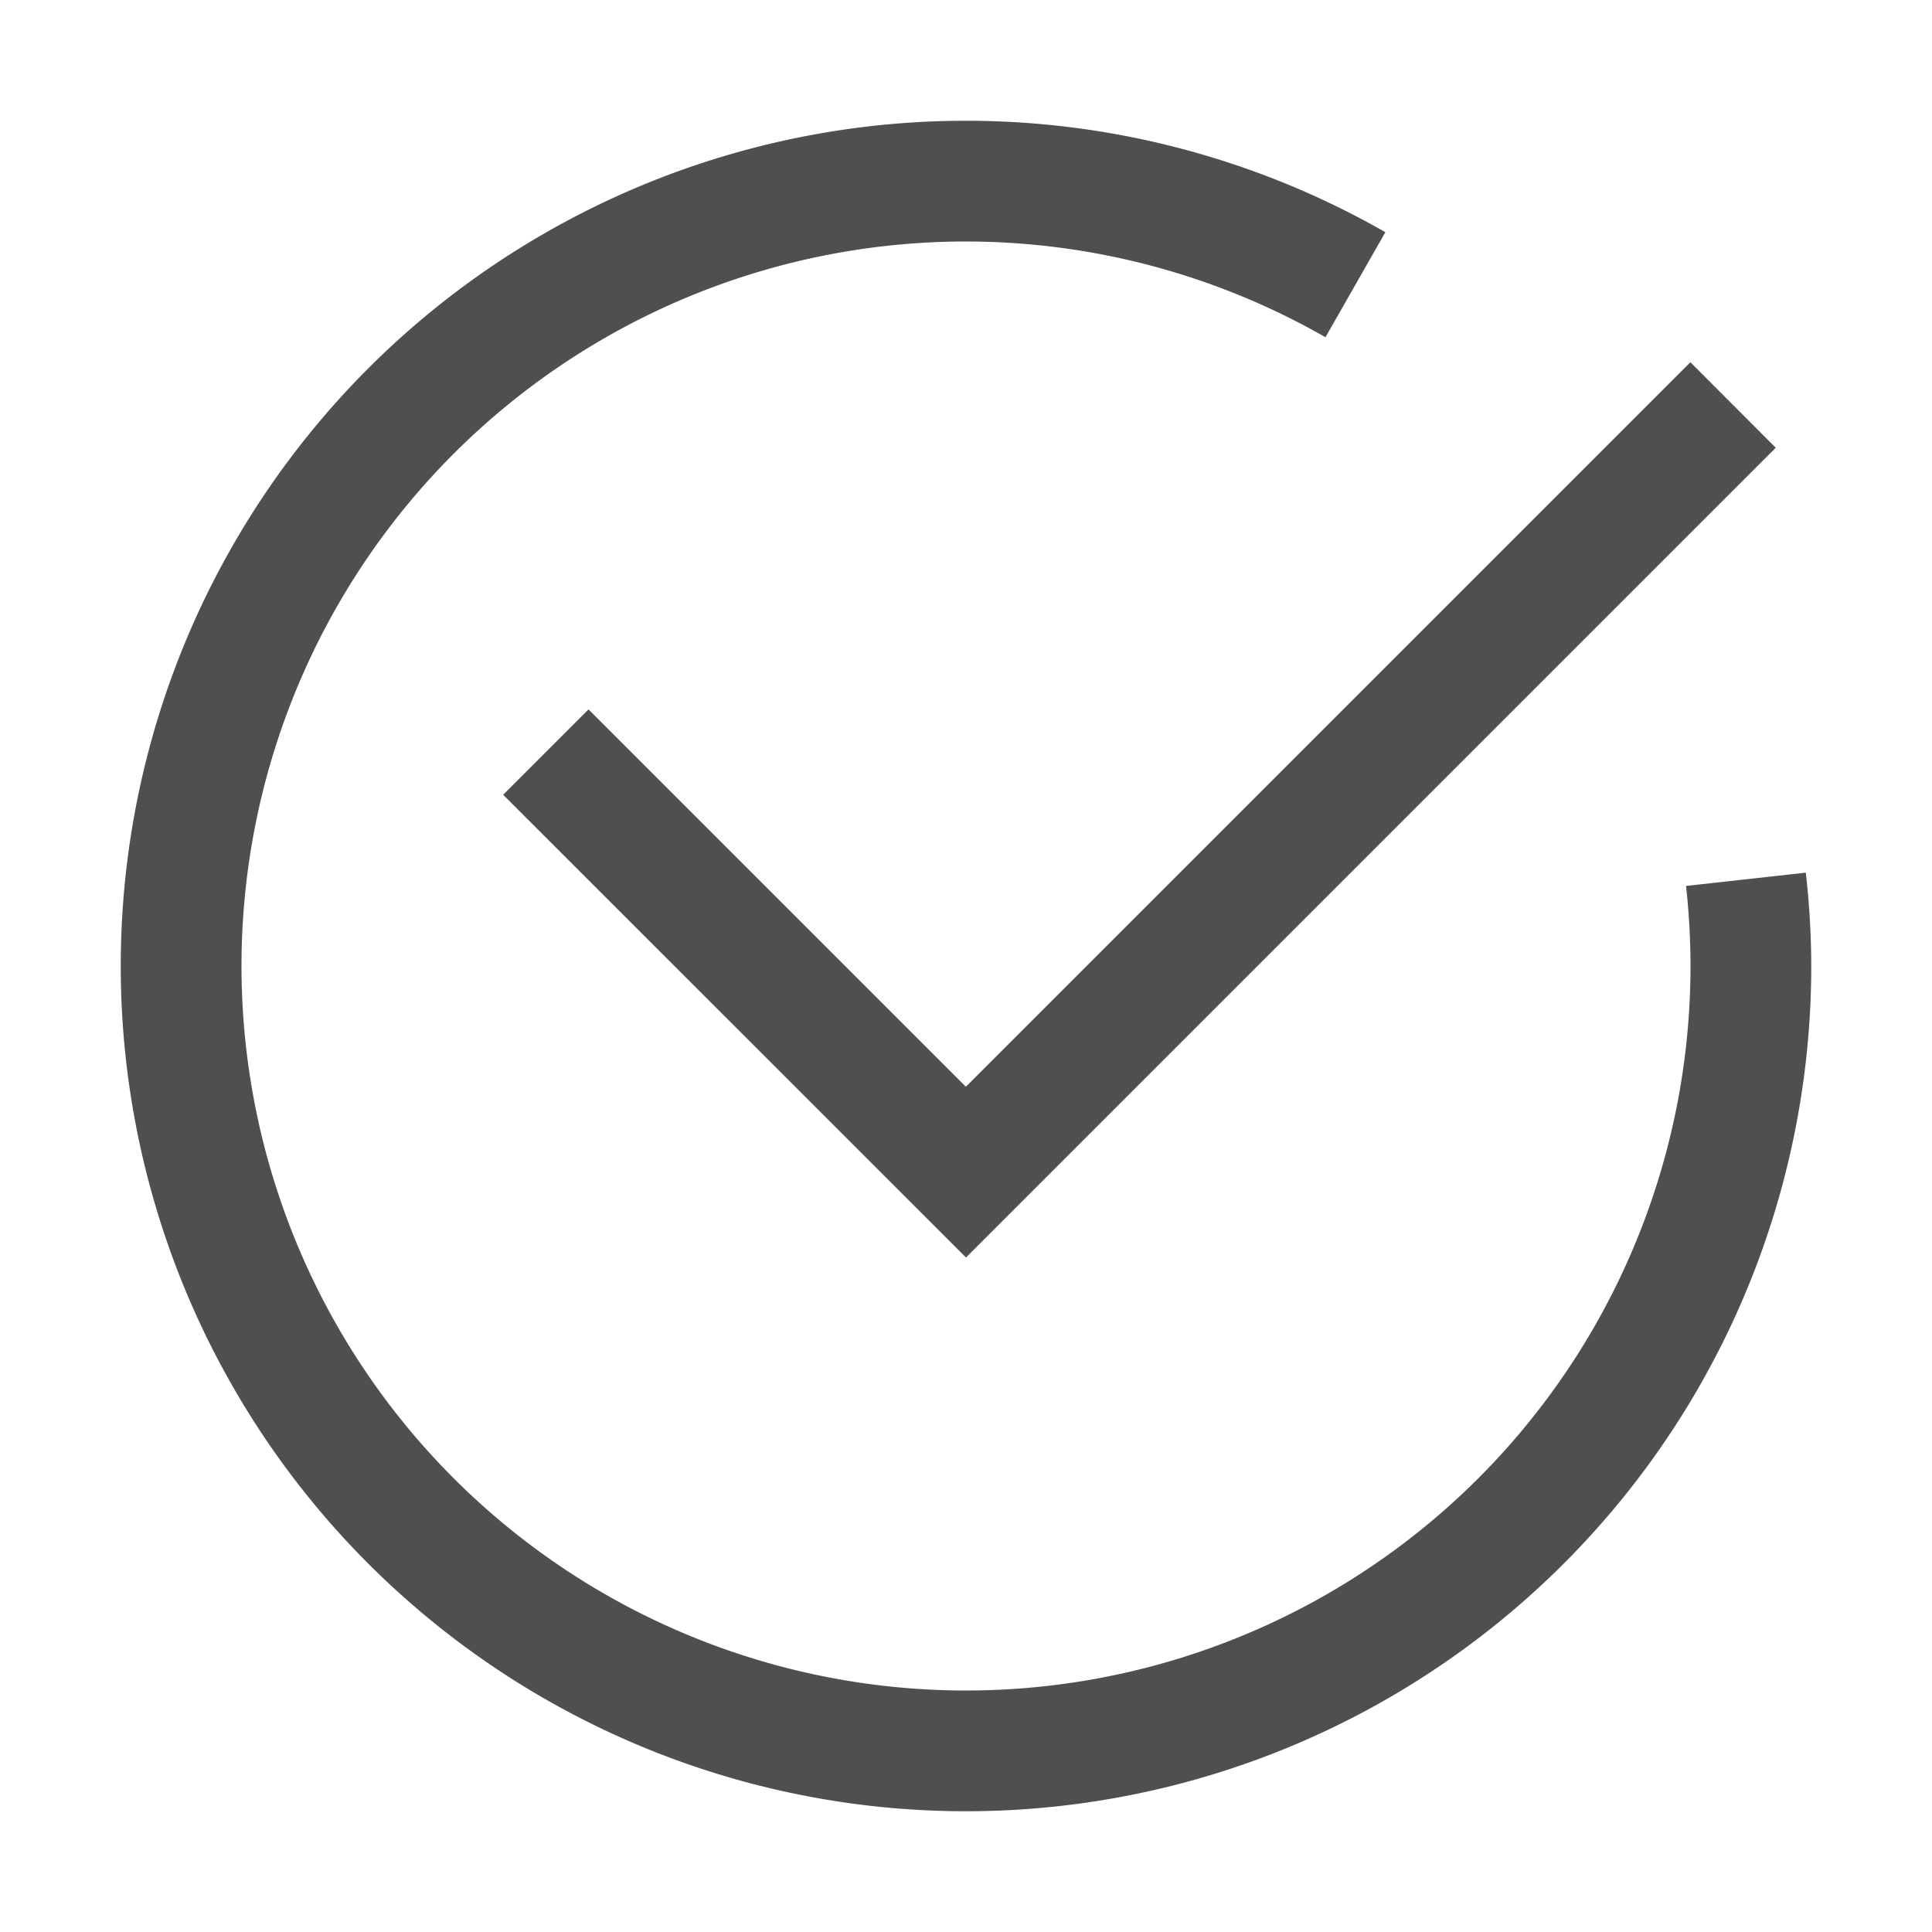 <svg width="16" height="16">
    <path fill="#050505" fill-opacity=".7" d="m13.999 3-6 6-3.125-3.125-.707.707L8 10.414l6.706-6.706z"/>
    <path fill="#050505" fill-opacity=".7" d="M8 1a7 7 0 0 0-7 7 7 7 0 0 0 7 7 7 7 0 0 0 7-7 7 7 0 0 0-.045-.773l-.992.11A6 6 0 0 1 14 8a6 6 0 0 1-6 6 6 6 0 0 1-6-6 6 6 0 0 1 6-6 6 6 0 0 1 2.977.793l.496-.87A7 7 0 0 0 8 1z"/>
</svg>
